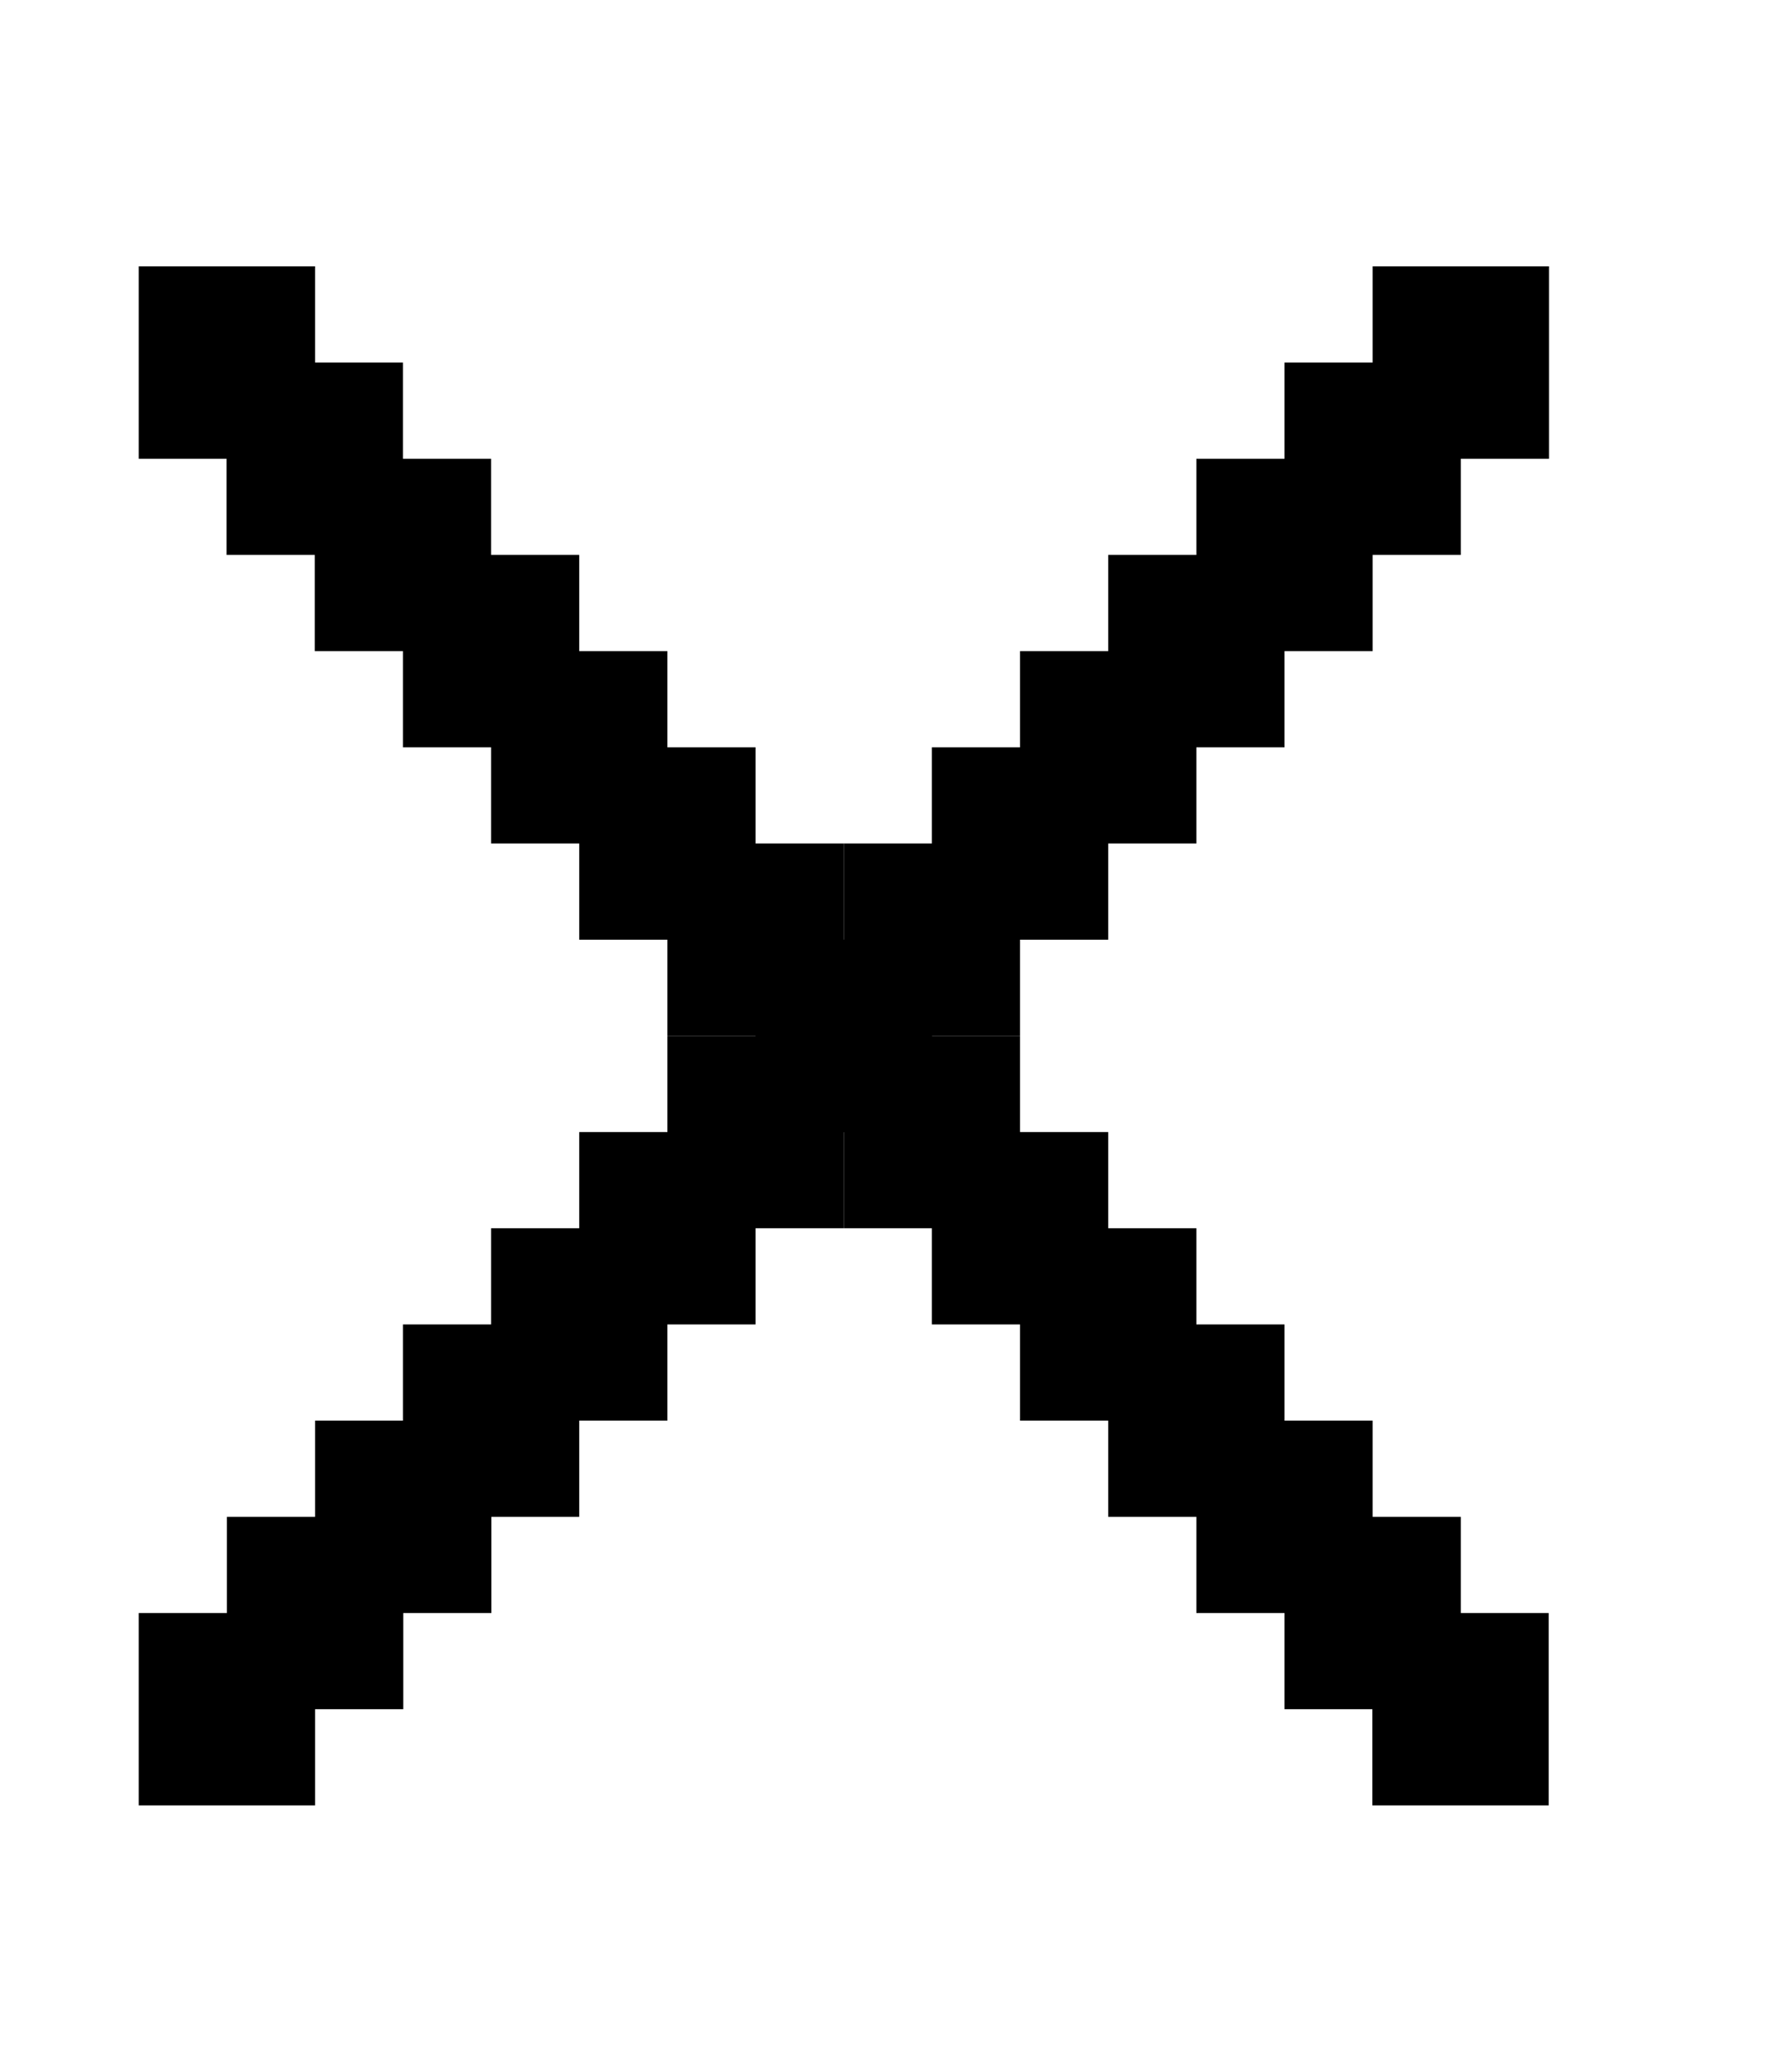 <svg width="6" height="7" viewBox="0 0 6 7" fill="none" xmlns="http://www.w3.org/2000/svg">
<rect x="0.469" y="5.45" width="0.596" height="0.65" fill="black"/>
<rect x="0.767" y="5.125" width="0.596" height="0.65" fill="black"/>
<rect x="1.065" y="4.8" width="0.596" height="0.65" fill="black"/>
<rect x="1.362" y="4.475" width="0.596" height="0.65" fill="black"/>
<rect x="1.66" y="4.15" width="0.596" height="0.65" fill="black"/>
<rect x="1.958" y="3.825" width="0.596" height="0.65" fill="black"/>
<rect x="2.256" y="3.5" width="0.596" height="0.65" fill="black"/>
<rect x="2.554" y="3.175" width="0.596" height="0.65" fill="black"/>
<rect x="2.852" y="2.85" width="0.596" height="0.65" fill="black"/>
<rect x="3.15" y="2.525" width="0.596" height="0.65" fill="black"/>
<rect x="3.448" y="2.2" width="0.596" height="0.65" fill="black"/>
<rect x="3.746" y="1.875" width="0.596" height="0.65" fill="black"/>
<rect x="4.044" y="1.55" width="0.596" height="0.65" fill="black"/>
<rect x="4.342" y="1.225" width="0.596" height="0.65" fill="black"/>
<rect x="4.64" y="0.9" width="0.596" height="0.65" fill="black"/>
<rect x="1.065" y="0.9" width="0.65" height="0.596" transform="rotate(90 1.065 0.9)" fill="black"/>
<rect x="1.362" y="1.225" width="0.65" height="0.596" transform="rotate(90 1.362 1.225)" fill="black"/>
<rect x="1.66" y="1.55" width="0.65" height="0.596" transform="rotate(90 1.66 1.55)" fill="black"/>
<rect x="1.958" y="1.875" width="0.65" height="0.596" transform="rotate(90 1.958 1.875)" fill="black"/>
<rect x="2.256" y="2.2" width="0.65" height="0.596" transform="rotate(90 2.256 2.2)" fill="black"/>
<rect x="2.554" y="2.525" width="0.65" height="0.596" transform="rotate(90 2.554 2.525)" fill="black"/>
<rect x="2.852" y="2.85" width="0.65" height="0.596" transform="rotate(90 2.852 2.85)" fill="black"/>
<rect x="3.15" y="3.175" width="0.65" height="0.596" transform="rotate(90 3.15 3.175)" fill="black"/>
<rect x="3.448" y="3.5" width="0.65" height="0.596" transform="rotate(90 3.448 3.5)" fill="black"/>
<rect x="3.746" y="3.825" width="0.65" height="0.596" transform="rotate(90 3.746 3.825)" fill="black"/>
<rect x="4.044" y="4.15" width="0.65" height="0.596" transform="rotate(90 4.044 4.15)" fill="black"/>
<rect x="4.342" y="4.475" width="0.65" height="0.596" transform="rotate(90 4.342 4.475)" fill="black"/>
<rect x="4.64" y="4.8" width="0.65" height="0.596" transform="rotate(90 4.64 4.8)" fill="black"/>
<rect x="4.938" y="5.125" width="0.65" height="0.596" transform="rotate(90 4.938 5.125)" fill="black"/>
<rect x="5.235" y="5.45" width="0.65" height="0.596" transform="rotate(90 5.235 5.45)" fill="black"/>
</svg>
